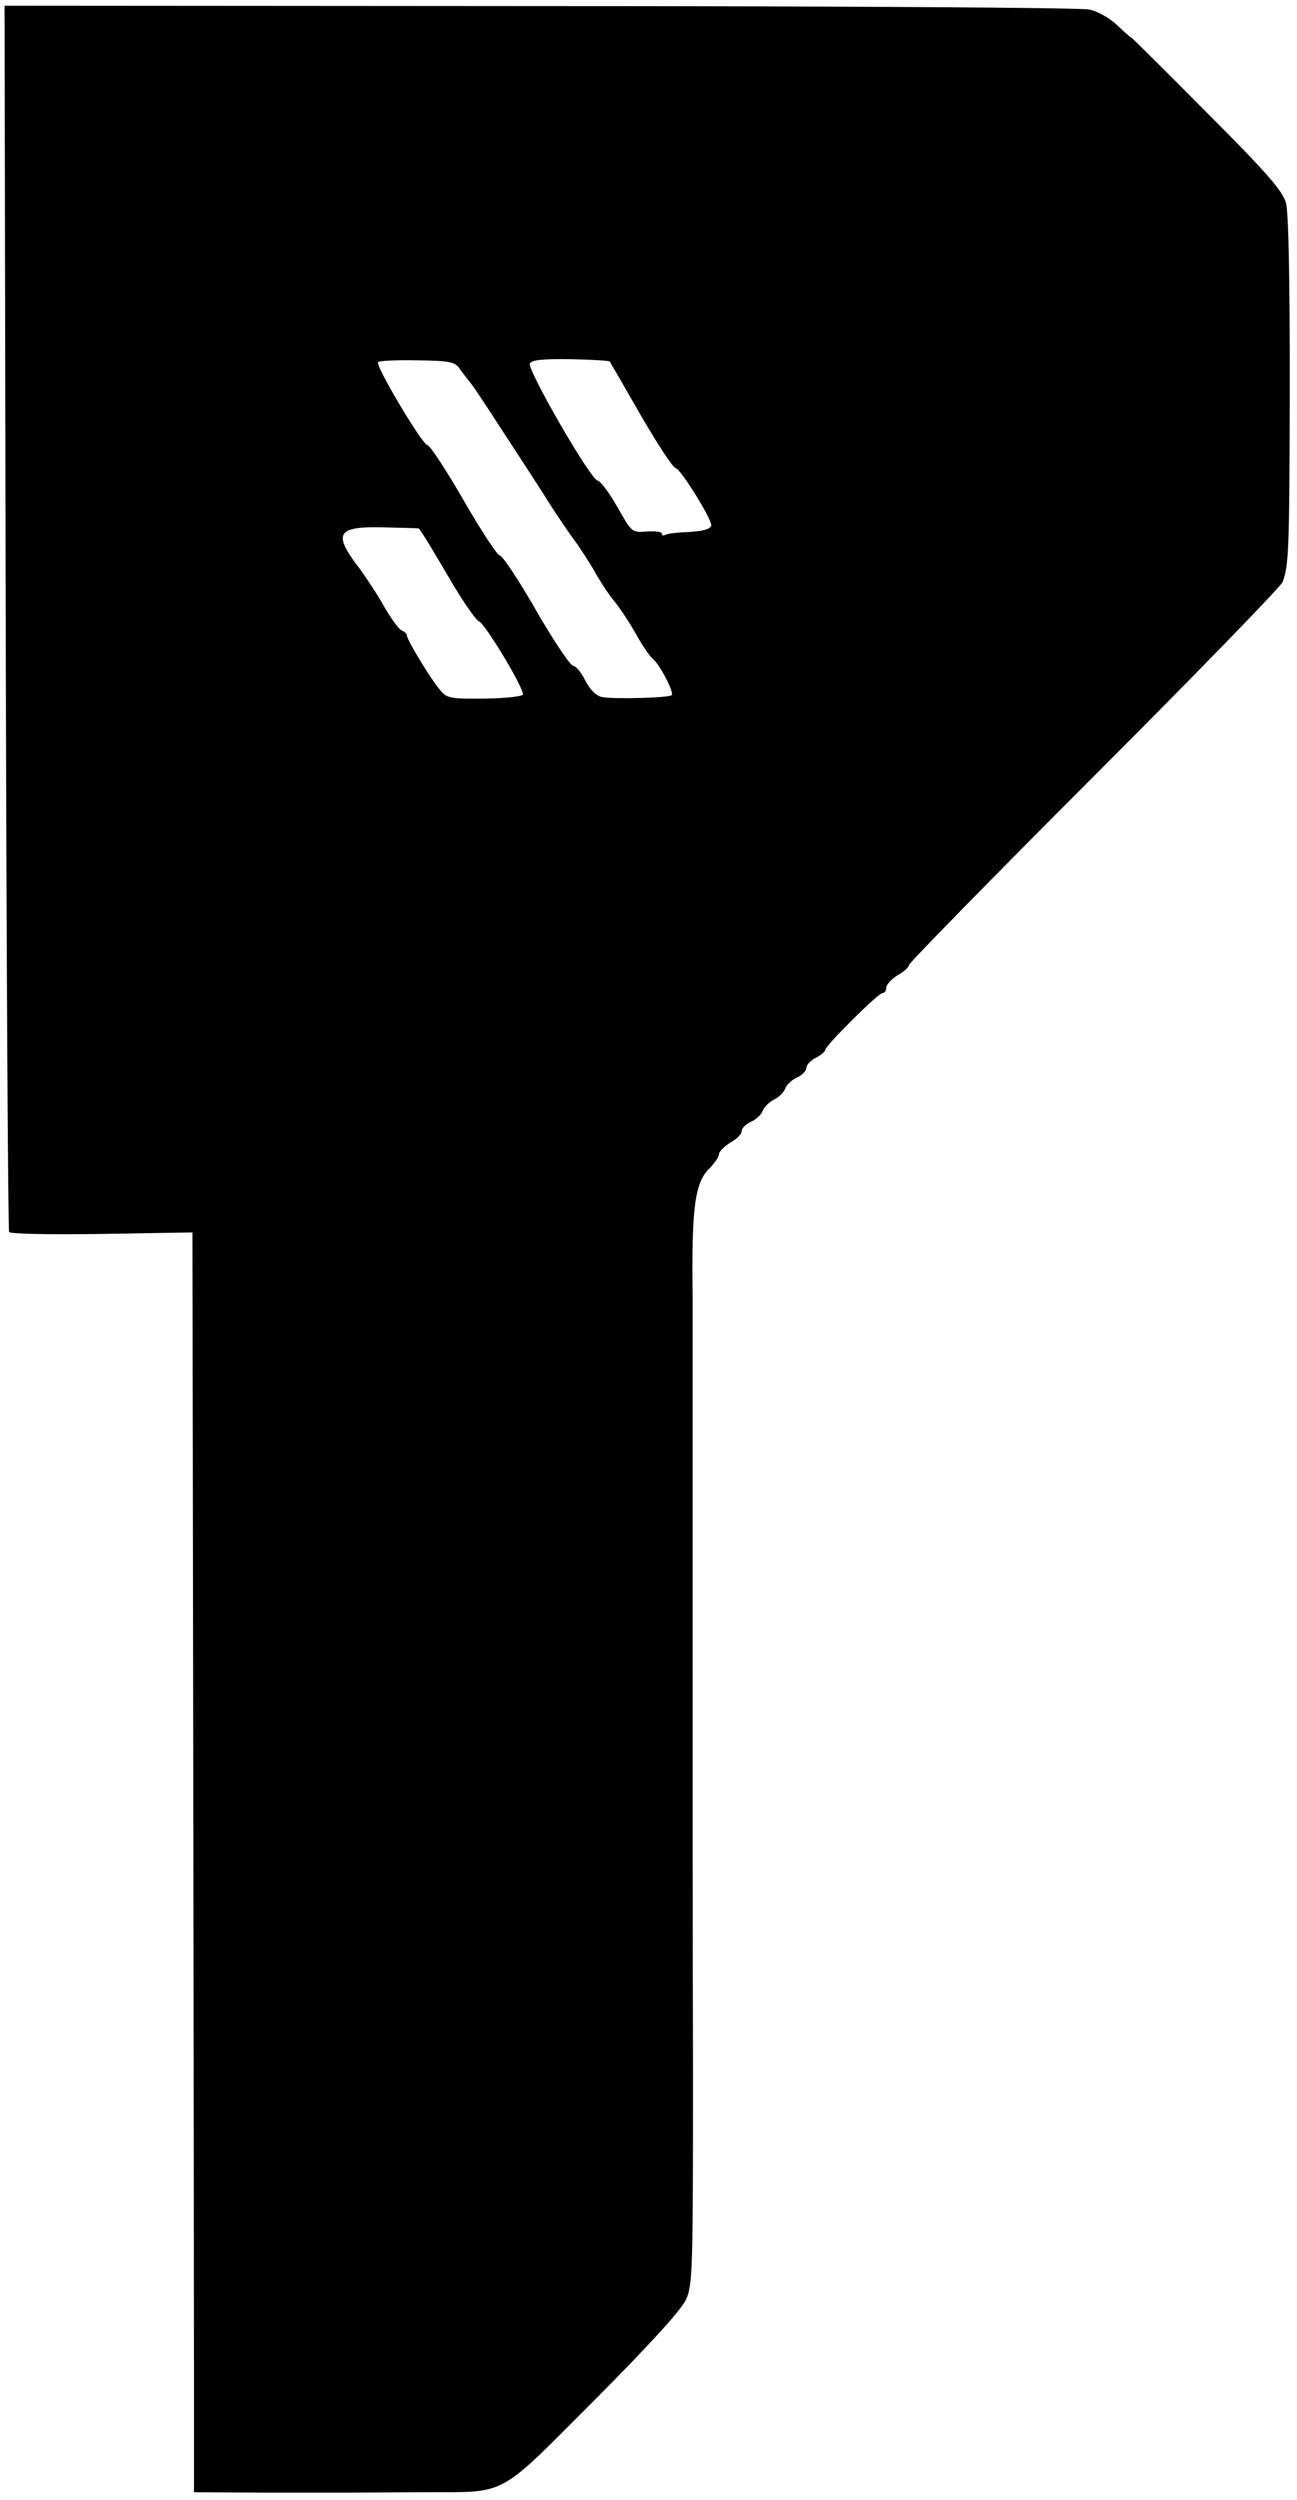 <?xml version="1.0" standalone="no"?>
<!DOCTYPE svg PUBLIC "-//W3C//DTD SVG 20010904//EN"
 "http://www.w3.org/TR/2001/REC-SVG-20010904/DTD/svg10.dtd">
<svg version="1.0" xmlns="http://www.w3.org/2000/svg"
 width="341pt" height="657pt" viewBox="0 0 341 657"
 preserveAspectRatio="xMidYMid meet">

<g transform="translate(0,657) scale(0.1,-0.1)"
fill="#000000" stroke="none">
<path d="M15 4948 c2 -884 6 -1611 9 -1616 3 -5 112 -7 243 -5 l239 4 2 -1333
c1 -733 2 -1478 2 -1656 l0 -322 183 -1 c100 0 207 0 237 0 30 0 116 1 190 1
217 1 185 -16 442 241 151 152 229 238 242 266 17 39 18 76 18 600 -1 307 -1
887 -1 1288 0 402 0 739 0 750 -3 234 6 299 46 336 12 13 23 28 23 35 0 7 14
21 30 31 17 9 30 23 30 30 0 8 11 19 25 25 13 6 27 19 30 28 3 9 16 23 30 30
14 7 27 21 30 30 3 9 17 22 30 28 14 6 25 18 25 25 0 8 11 20 25 27 14 7 25
17 25 21 0 11 139 149 150 149 6 0 10 6 10 14 0 8 14 23 30 33 17 9 30 22 30
27 0 5 219 229 487 497 268 268 490 497 495 509 17 45 18 87 19 516 0 282 -3
455 -10 481 -9 31 -48 77 -207 236 -107 108 -197 197 -198 197 -2 0 -19 15
-39 34 -20 19 -52 37 -74 41 -21 5 -671 9 -1445 9 l-1406 1 3 -1607z m1192
655 c7 -10 20 -27 29 -38 9 -11 34 -49 57 -84 23 -36 60 -92 82 -126 22 -34
54 -83 70 -109 17 -26 44 -67 61 -90 17 -23 44 -64 59 -91 16 -28 38 -61 50
-75 12 -14 36 -50 54 -81 17 -31 38 -63 47 -70 19 -16 57 -89 50 -96 -7 -7
-151 -11 -183 -5 -15 3 -31 18 -44 43 -11 22 -25 39 -32 39 -7 0 -51 65 -97
145 -46 80 -89 145 -96 145 -6 0 -49 65 -95 145 -46 80 -89 145 -95 145 -13 0
-137 208 -130 218 2 4 48 6 102 5 82 -1 100 -4 111 -20z m396 17 c2 -3 39 -67
82 -142 44 -76 85 -138 91 -138 12 0 94 -132 94 -150 0 -11 -24 -17 -74 -19
-22 -1 -43 -4 -48 -7 -4 -3 -8 -1 -8 4 0 4 -18 7 -40 5 -39 -3 -39 -2 -76 63
-21 37 -44 69 -53 71 -20 5 -184 290 -178 307 4 10 33 13 106 12 55 -1 102 -4
104 -6z m-502 -439 c3 -1 36 -55 74 -120 38 -66 76 -121 84 -124 15 -4 116
-171 116 -192 0 -5 -42 -10 -100 -11 -95 -1 -101 1 -120 25 -27 33 -85 130
-85 140 0 5 -6 11 -14 14 -7 3 -27 30 -45 61 -17 31 -47 76 -65 101 -72 93
-61 112 61 109 48 -1 91 -2 94 -3z"/>
</g>
</svg>
